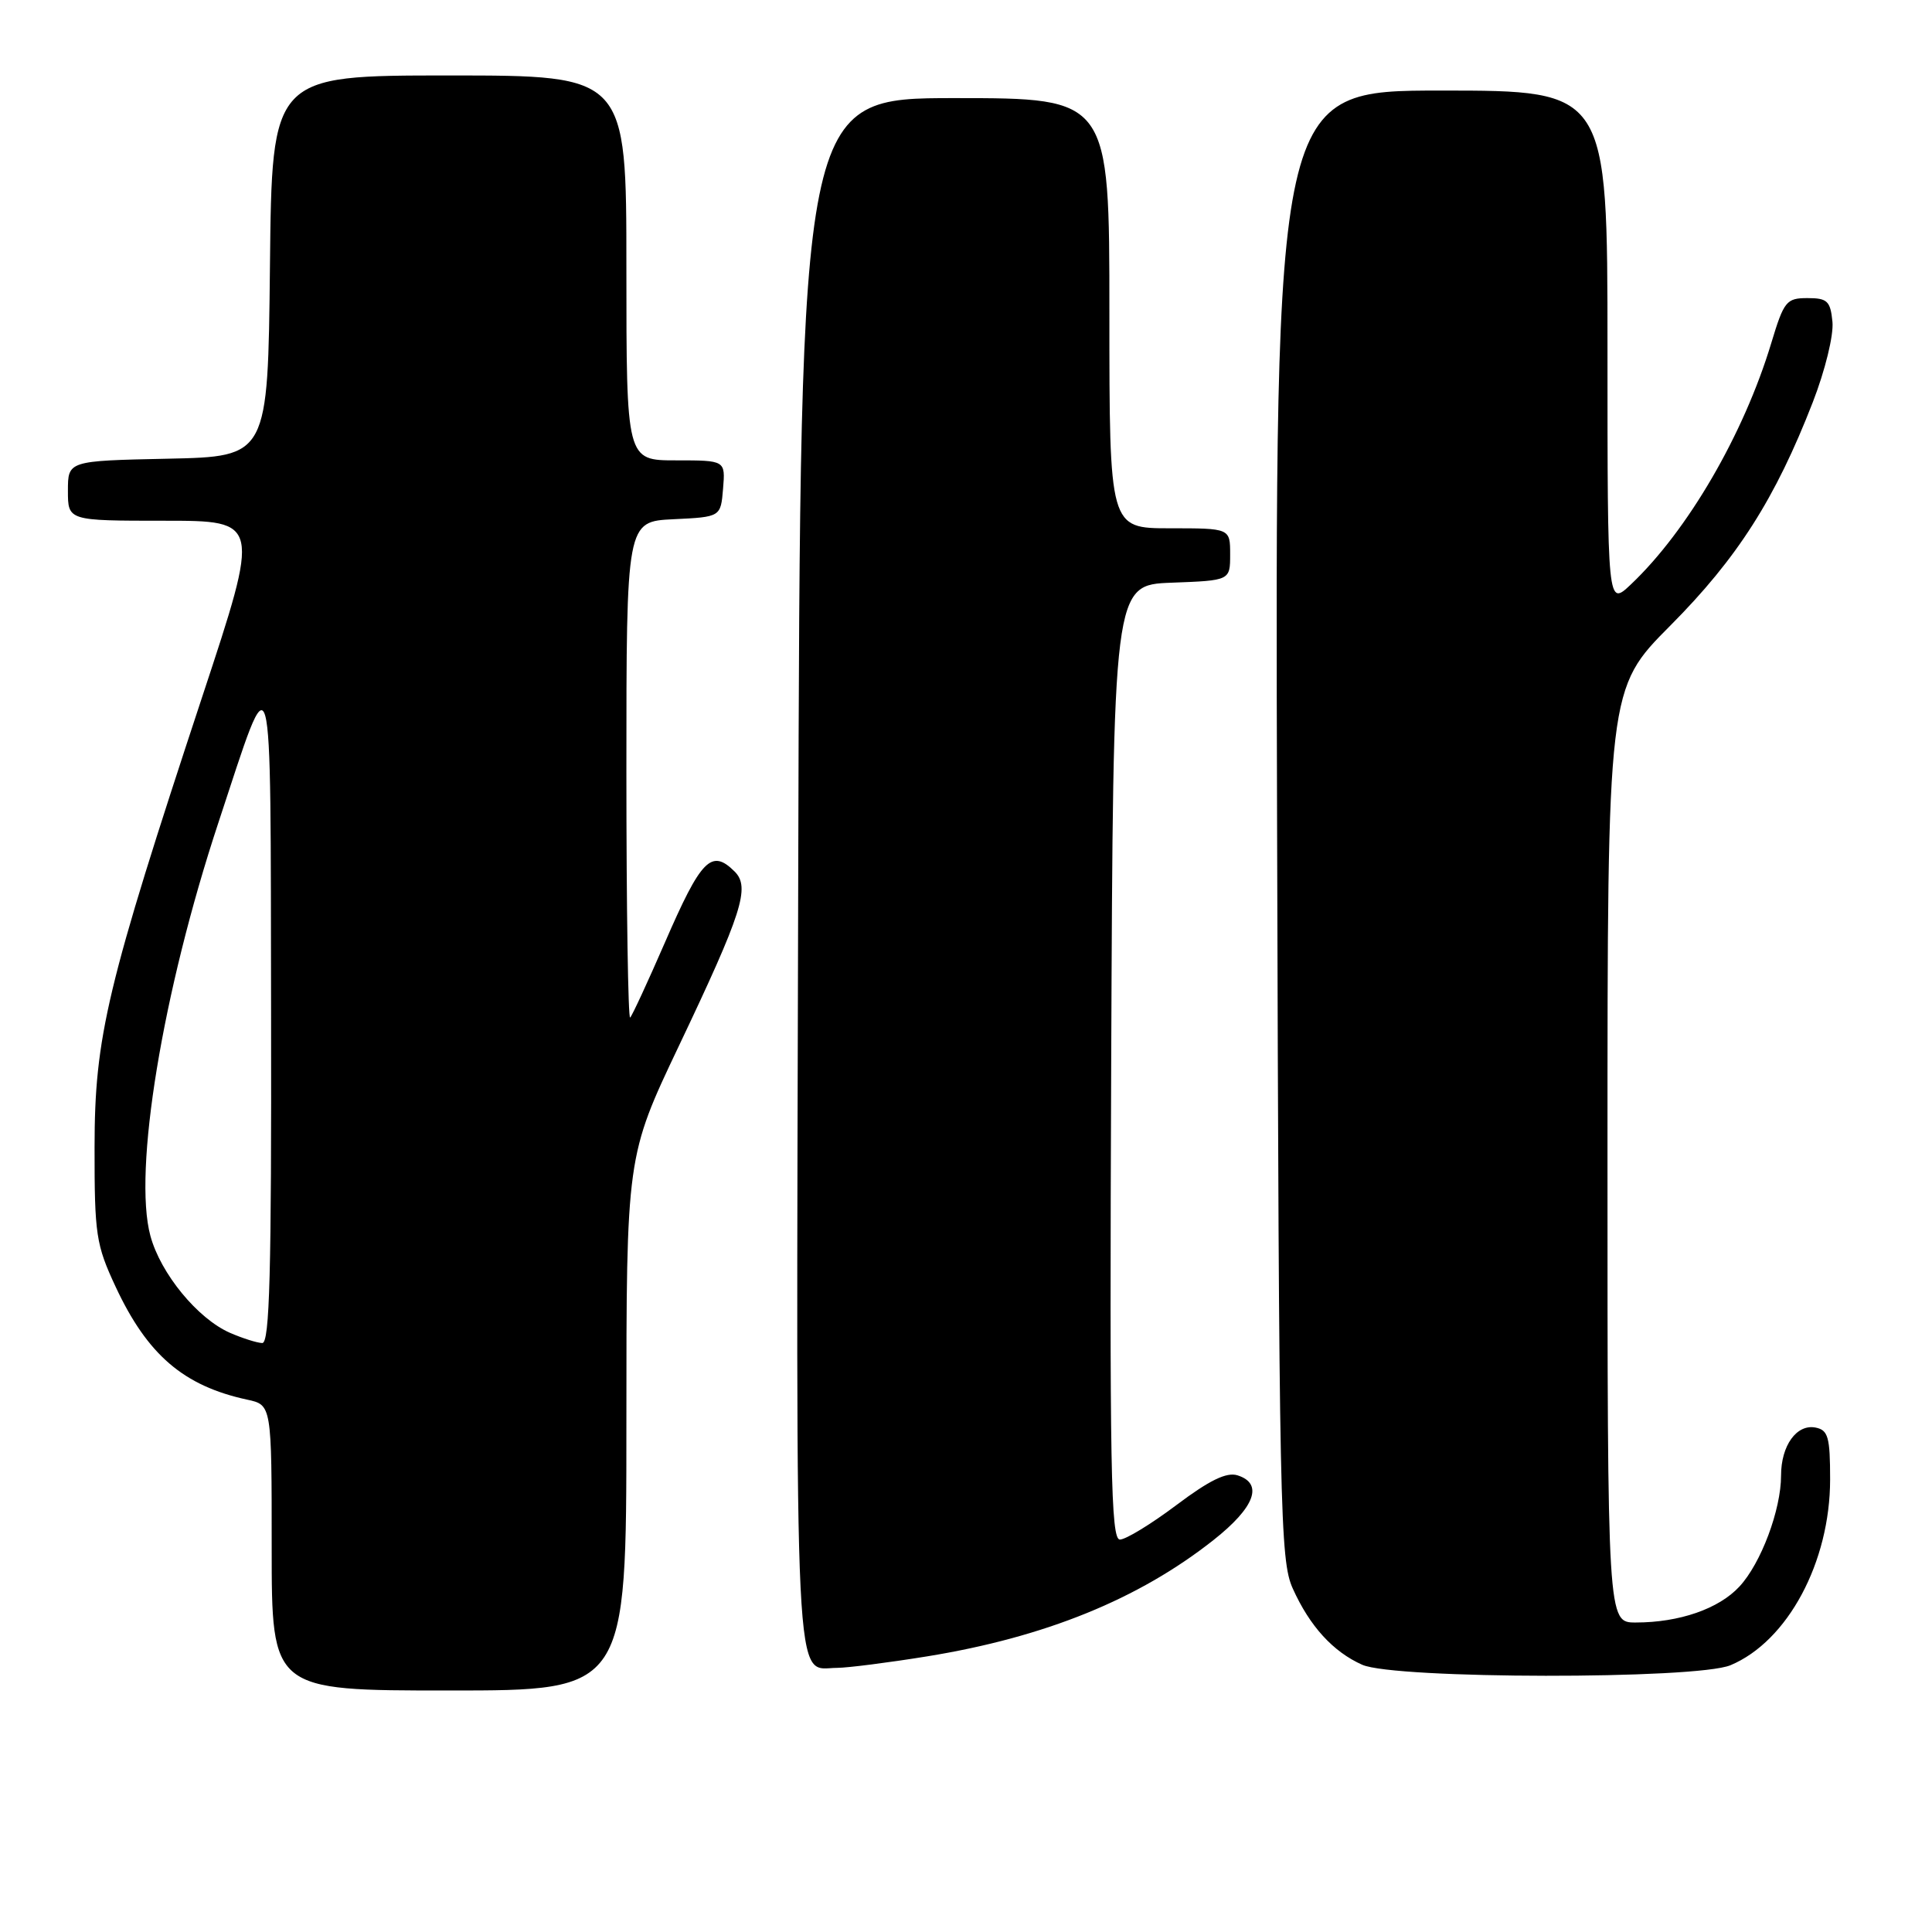 <?xml version="1.0" encoding="UTF-8" standalone="no"?>
<!DOCTYPE svg PUBLIC "-//W3C//DTD SVG 1.1//EN" "http://www.w3.org/Graphics/SVG/1.1/DTD/svg11.dtd" >
<svg xmlns="http://www.w3.org/2000/svg" xmlns:xlink="http://www.w3.org/1999/xlink" version="1.1" viewBox="0 0 256 256">
 <g >
 <path fill="currentColor"
d=" M 83.00 188.61 C 83.00 153.22 83.00 153.22 89.96 138.58 C 98.35 120.94 99.43 117.57 97.35 115.49 C 94.27 112.42 92.91 113.81 88.09 124.92 C 85.84 130.09 83.78 134.55 83.50 134.83 C 83.23 135.11 83.00 120.43 83.00 102.21 C 83.00 69.10 83.00 69.10 89.25 68.80 C 95.50 68.50 95.50 68.50 95.81 64.75 C 96.12 61.00 96.12 61.00 89.56 61.00 C 83.00 61.00 83.00 61.00 83.00 35.50 C 83.00 10.00 83.00 10.00 59.52 10.00 C 36.03 10.00 36.03 10.00 35.77 35.25 C 35.50 60.50 35.50 60.50 22.25 60.78 C 9.00 61.06 9.00 61.06 9.00 65.03 C 9.00 69.00 9.00 69.00 21.75 69.00 C 34.50 69.00 34.50 69.00 26.82 92.25 C 14.13 130.69 12.54 137.34 12.53 152.00 C 12.52 163.60 12.72 164.93 15.32 170.50 C 19.53 179.52 24.32 183.64 32.75 185.46 C 36.00 186.16 36.00 186.16 36.00 205.08 C 36.00 224.00 36.00 224.00 59.50 224.00 C 83.00 224.00 83.00 224.00 83.00 188.61 Z  M 229.30 220.65 C 236.87 217.48 242.50 207.00 242.50 196.02 C 242.50 190.42 242.24 189.49 240.57 189.16 C 238.07 188.67 236.00 191.54 236.00 195.51 C 236.00 200.06 233.34 207.15 230.48 210.23 C 227.76 213.17 222.53 214.99 216.75 214.99 C 213.00 215.00 213.00 215.00 213.00 153.13 C 213.00 91.26 213.00 91.26 221.34 82.88 C 230.22 73.95 235.24 66.08 240.21 53.28 C 241.84 49.08 242.98 44.43 242.81 42.65 C 242.54 39.88 242.13 39.50 239.50 39.50 C 236.70 39.50 236.38 39.90 234.69 45.50 C 231.04 57.57 223.62 70.32 216.10 77.44 C 213.00 80.37 213.00 80.37 213.00 46.19 C 213.00 12.00 213.00 12.00 190.97 12.00 C 168.94 12.00 168.94 12.00 169.22 109.25 C 169.48 200.36 169.61 206.75 171.30 210.49 C 173.55 215.49 176.64 218.87 180.50 220.59 C 184.80 222.50 224.75 222.55 229.30 220.65 Z  M 122.83 219.48 C 138.47 216.94 150.88 211.90 160.80 204.06 C 166.28 199.73 167.45 196.59 163.98 195.49 C 162.53 195.03 160.27 196.13 155.88 199.43 C 152.54 201.94 149.17 204.00 148.39 204.00 C 147.19 204.00 147.02 194.60 147.24 140.75 C 147.50 77.50 147.50 77.50 155.25 77.21 C 163.00 76.92 163.00 76.92 163.00 73.46 C 163.00 70.00 163.00 70.00 155.00 70.00 C 147.00 70.00 147.00 70.00 147.00 41.50 C 147.00 13.00 147.00 13.00 126.52 13.00 C 106.04 13.00 106.04 13.00 105.77 115.75 C 105.48 227.52 105.16 221.01 110.94 221.00 C 112.35 220.99 117.70 220.31 122.83 219.48 Z  M 30.48 176.61 C 26.20 174.74 21.28 168.76 19.93 163.76 C 17.61 155.23 21.53 131.41 28.94 109.00 C 36.28 86.76 35.83 85.11 35.92 134.25 C 35.98 168.65 35.73 177.99 34.75 177.96 C 34.06 177.94 32.14 177.33 30.48 176.61 Z "/>
</g>
</svg>